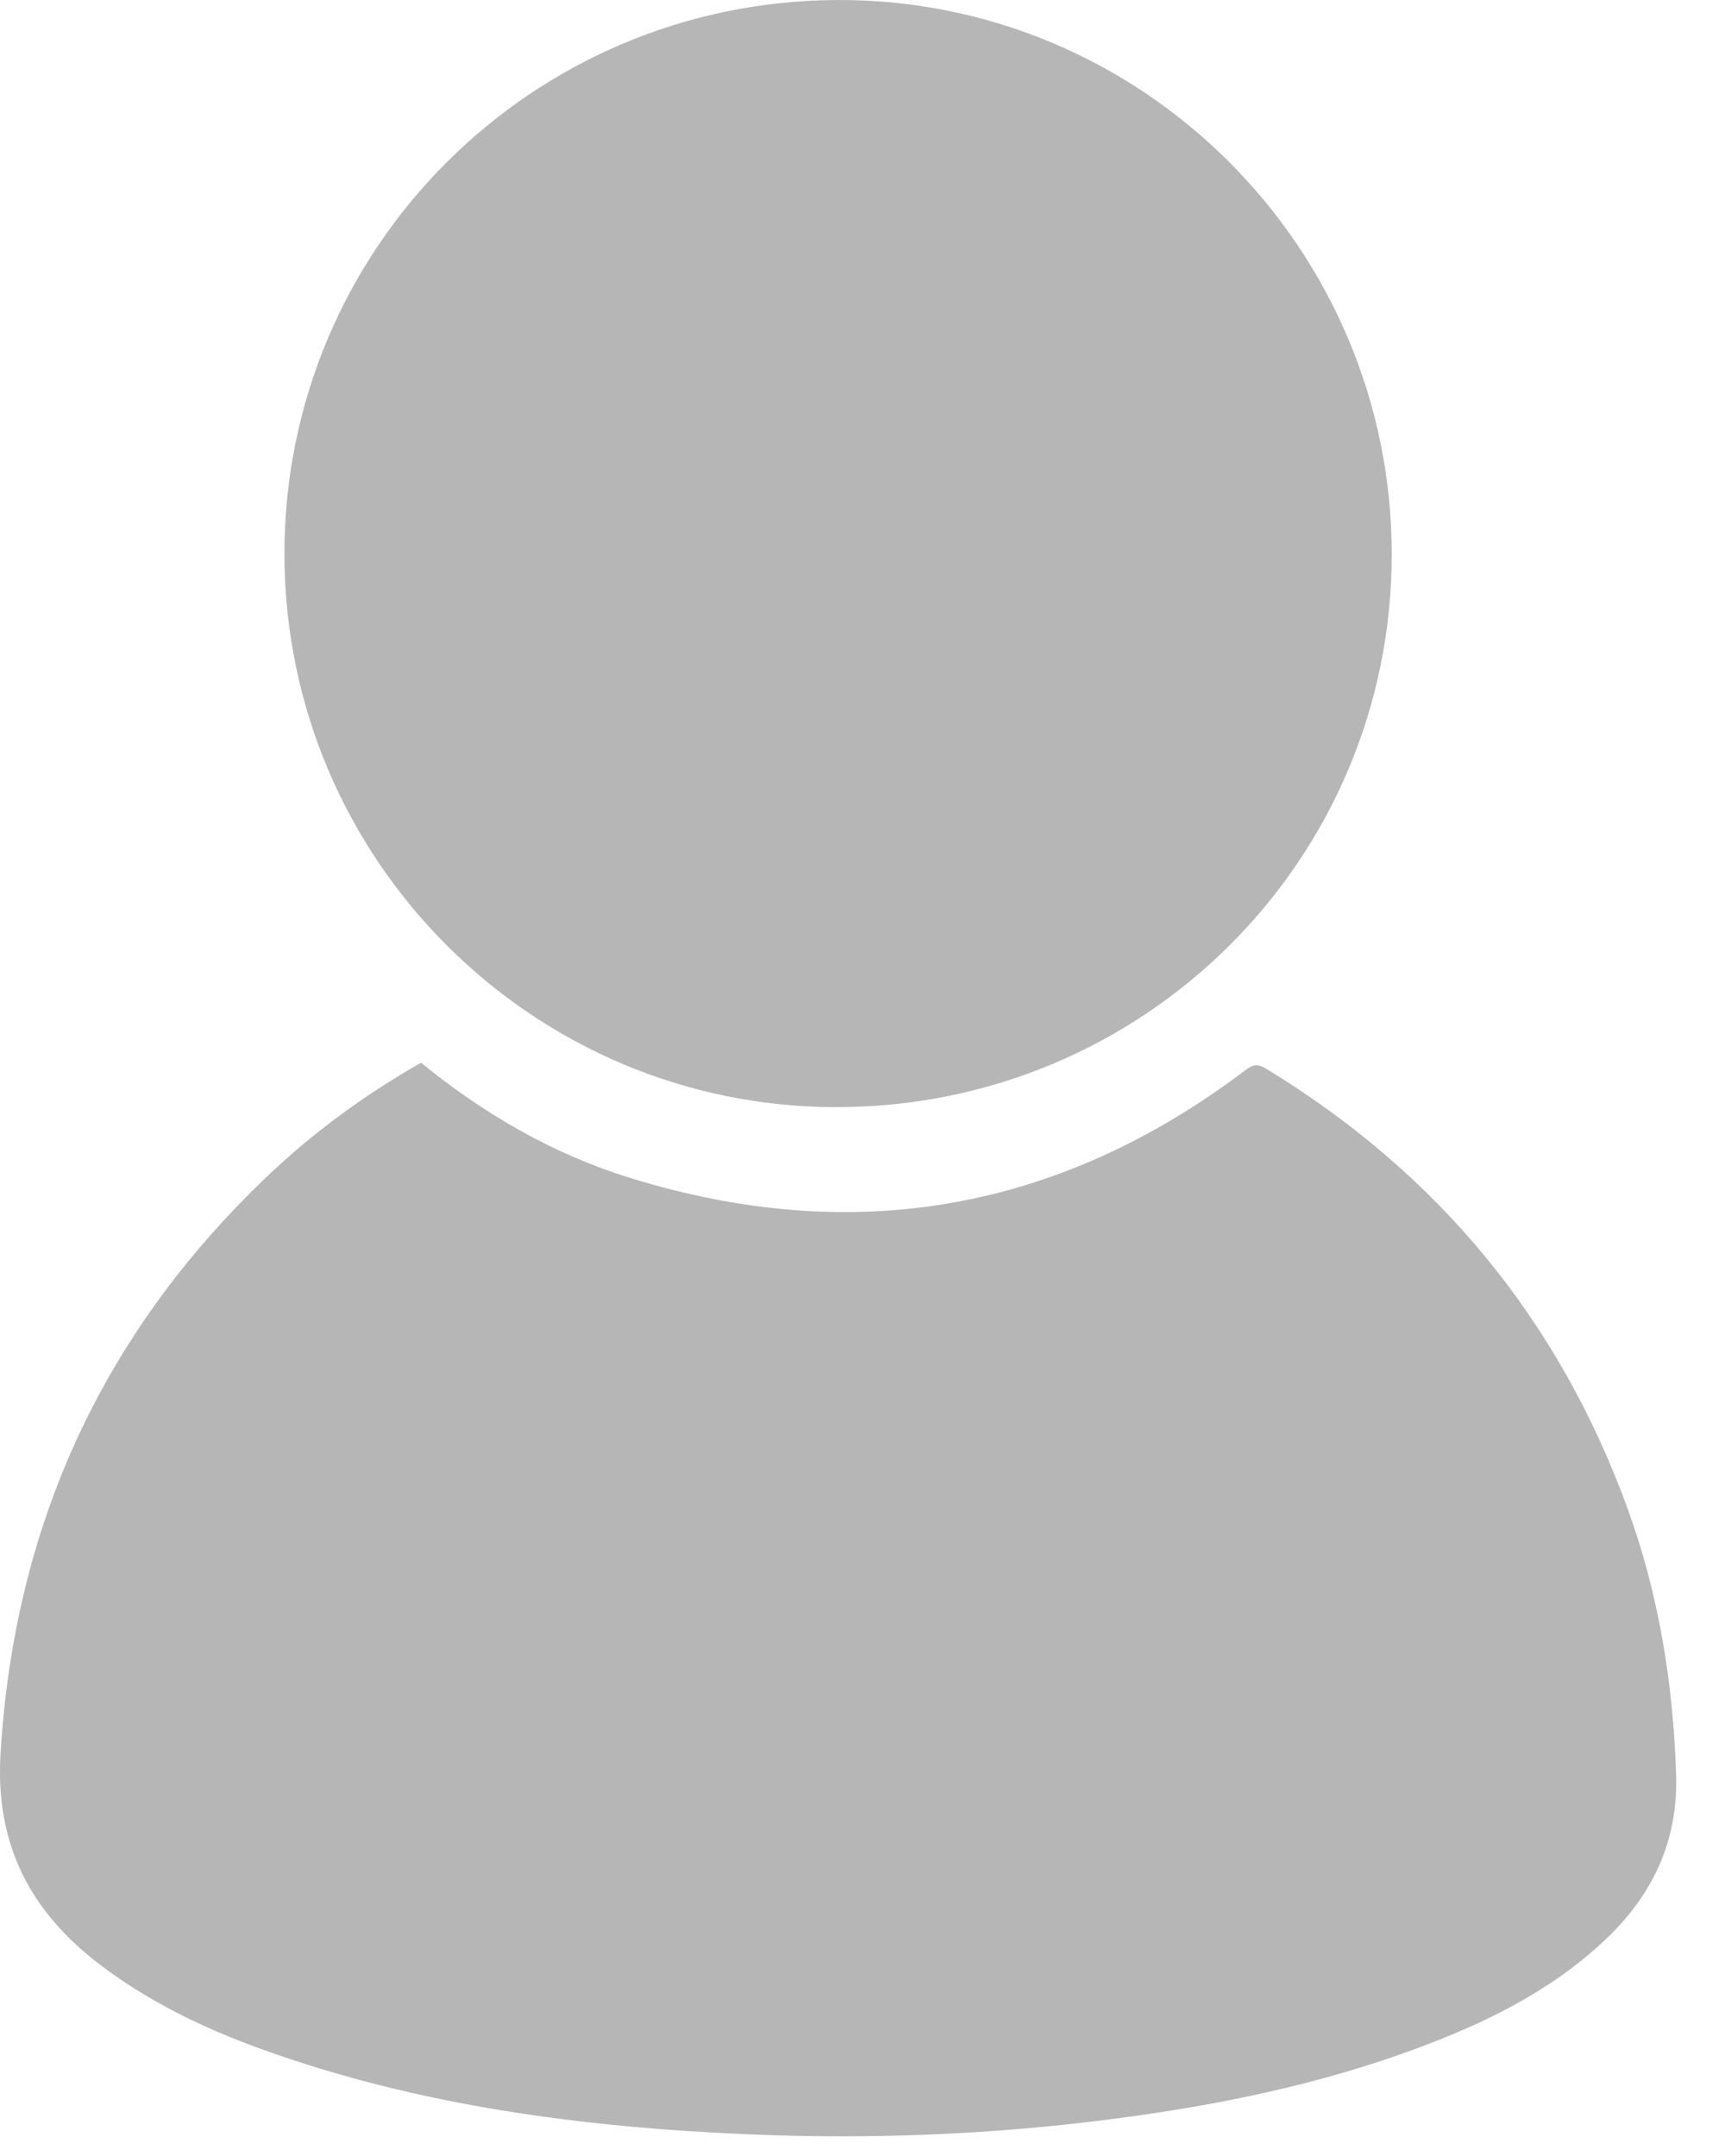 <svg width="20" height="25" viewBox="0 0 20 25" fill="none" xmlns="http://www.w3.org/2000/svg">
<path d="M4.881 12.323C5.613 12.918 6.408 13.38 7.297 13.656C9.891 14.462 12.28 14.046 14.448 12.403C14.539 12.334 14.595 12.34 14.681 12.393C16.671 13.605 18.073 15.301 18.87 17.491C19.232 18.485 19.398 19.514 19.433 20.57C19.46 21.355 19.154 21.988 18.591 22.512C17.959 23.101 17.199 23.468 16.4 23.762C15.282 24.174 14.123 24.41 12.945 24.565C11.524 24.752 10.097 24.81 8.665 24.748C6.749 24.666 4.86 24.419 3.043 23.765C2.374 23.524 1.736 23.218 1.165 22.786C0.354 22.171 -0.056 21.394 0.006 20.34C0.163 17.706 1.176 15.481 3.078 13.659C3.618 13.141 4.22 12.7 4.881 12.323Z" fill="#B6B6B6"/>
<path d="M9.721 1.15662e-05C13.252 -0.007 16.133 2.877 16.136 6.422C16.139 9.97 13.27 12.834 9.705 12.838C6.177 12.842 3.302 9.968 3.298 6.43C3.293 2.881 6.165 0.007 9.721 1.15662e-05Z" fill="#B6B6B6"/>
</svg>
